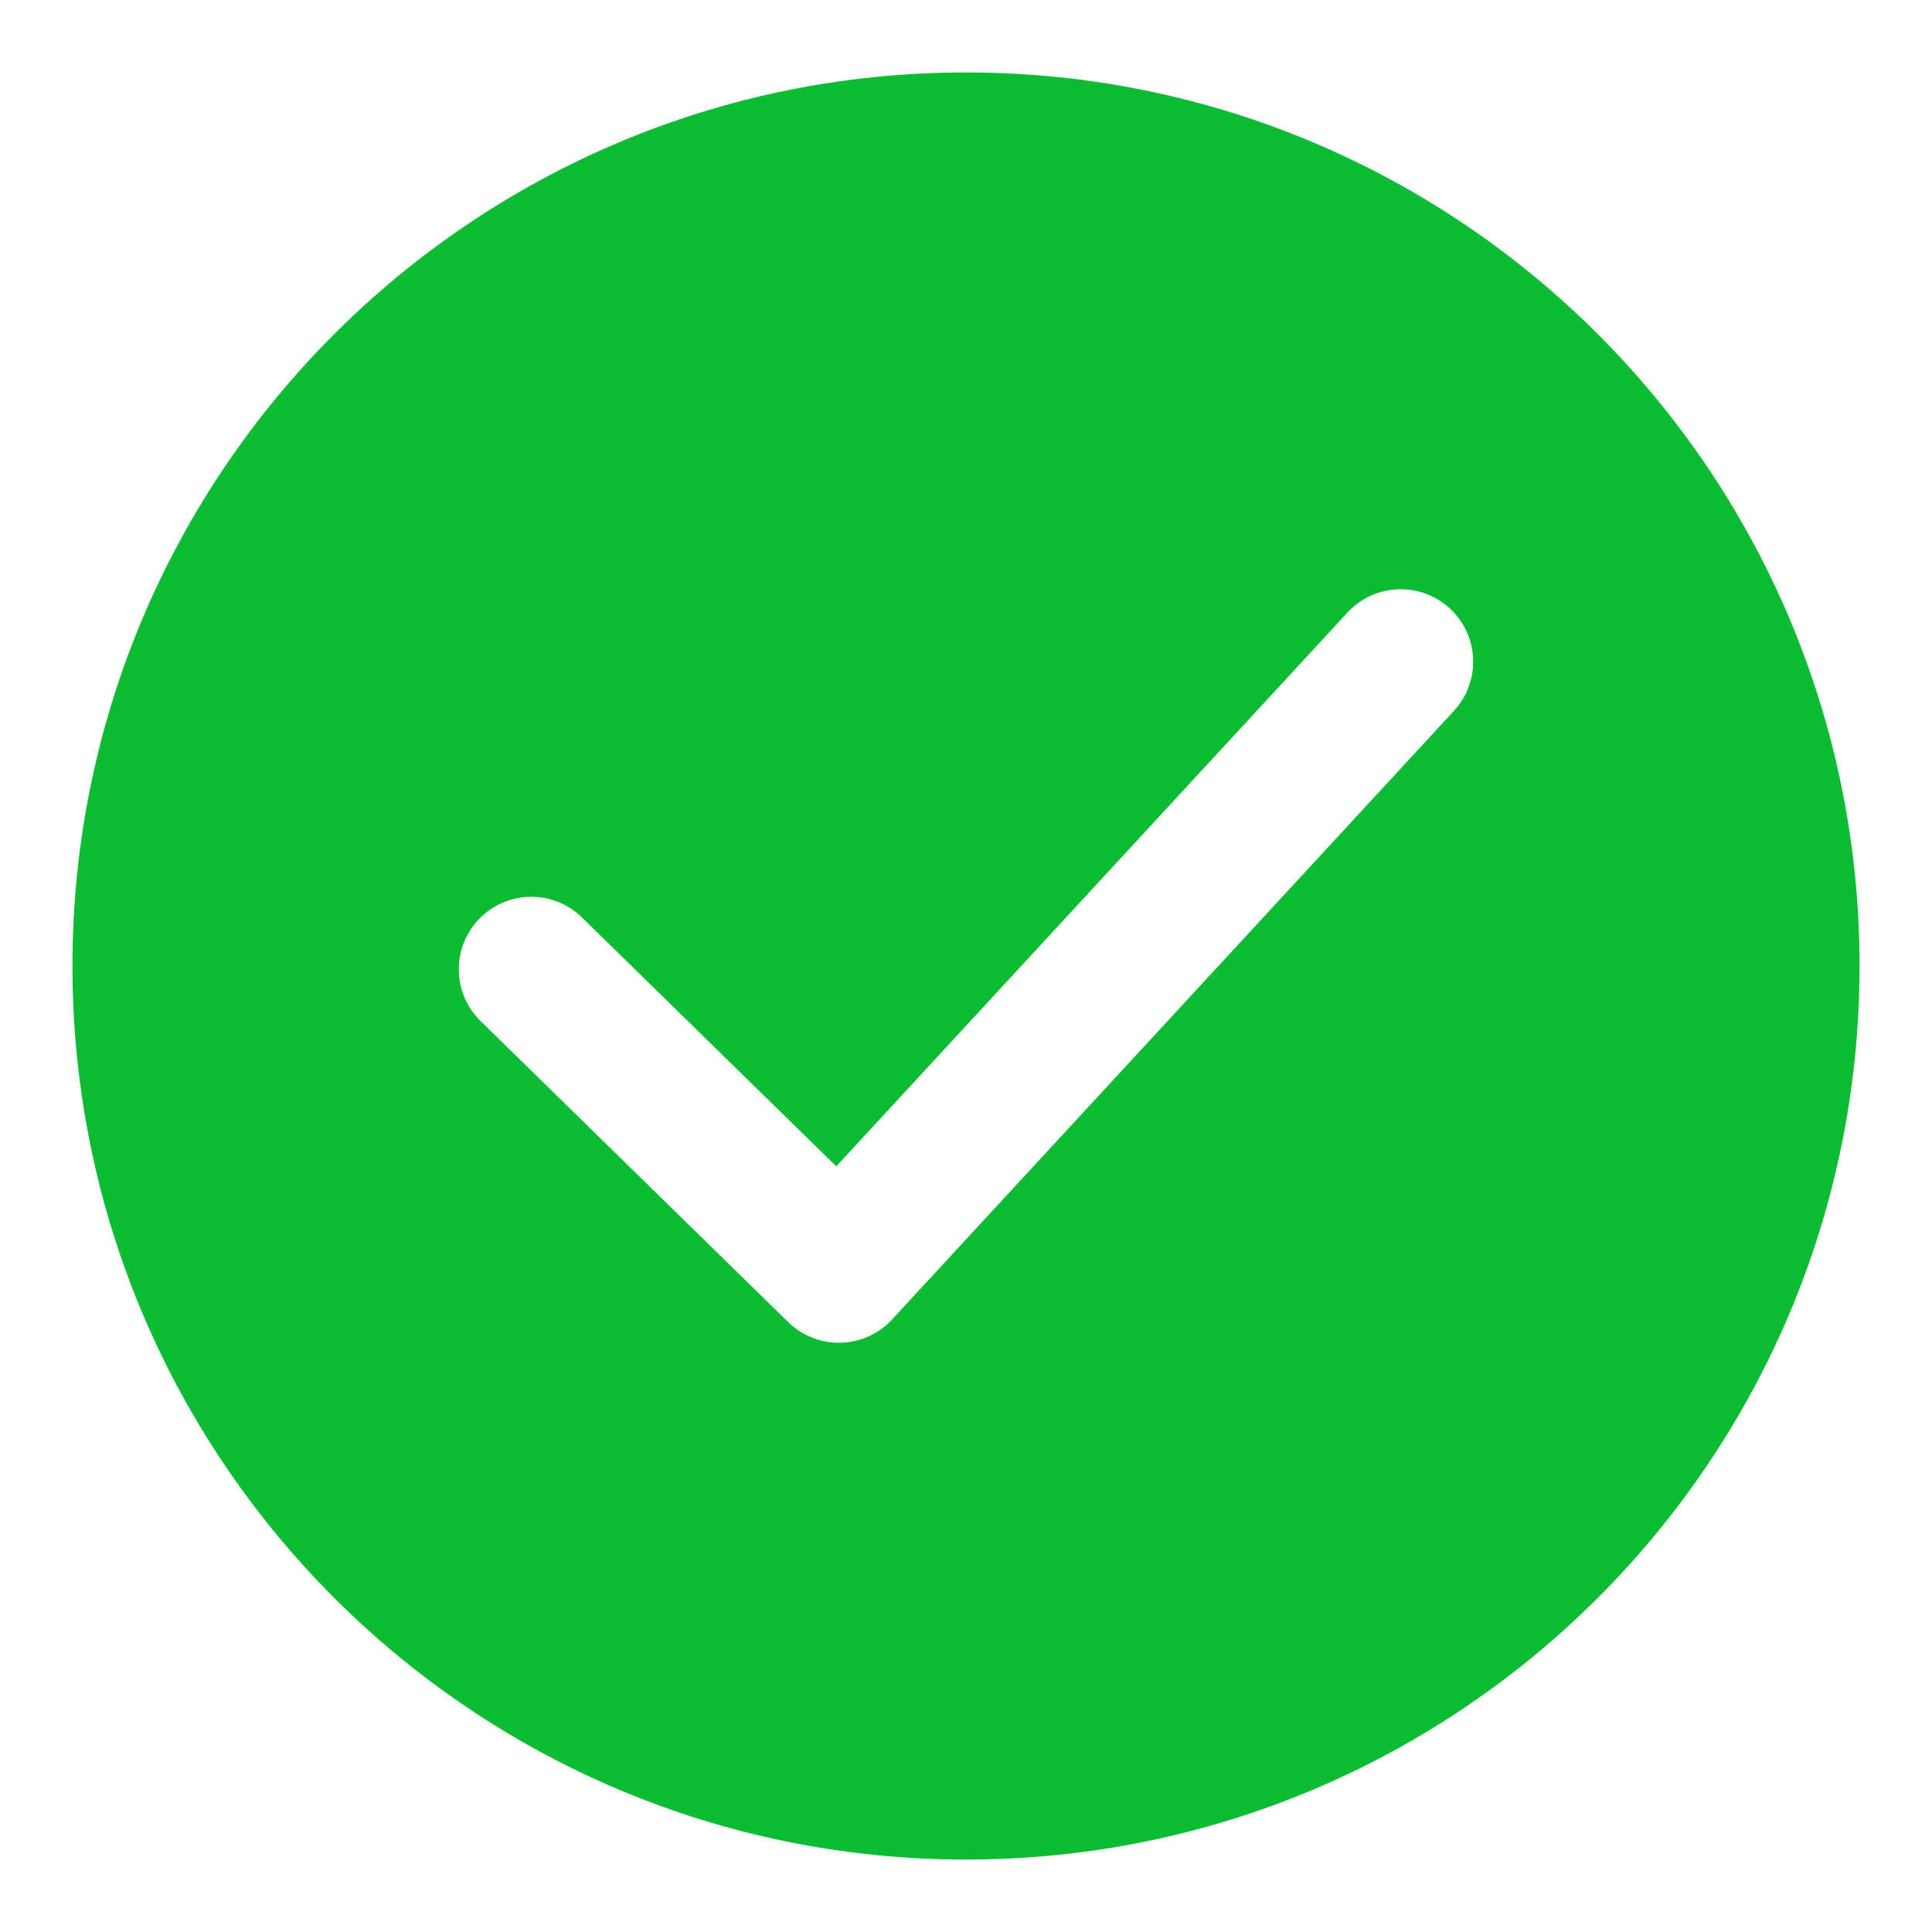 <svg width="20" height="20" viewBox="0 0 20 20" fill="none" xmlns="http://www.w3.org/2000/svg">
<path fill-rule="evenodd" clip-rule="evenodd" d="M10 19.25C15.109 19.25 19.25 15.109 19.25 10C19.25 4.891 15.109 0.75 10 0.75C4.891 0.75 0.75 4.891 0.75 10C0.75 15.109 4.891 19.25 10 19.25ZM15.051 7.359C15.332 7.054 15.313 6.58 15.009 6.299C14.704 6.018 14.23 6.037 13.949 6.341L8.657 12.074L6.025 9.498C5.729 9.208 5.254 9.213 4.964 9.509C4.674 9.805 4.679 10.28 4.975 10.57L8.159 13.686C8.304 13.828 8.5 13.905 8.703 13.9C8.905 13.895 9.097 13.808 9.235 13.659L15.051 7.359Z" fill="#0CBC33"/>
</svg>
